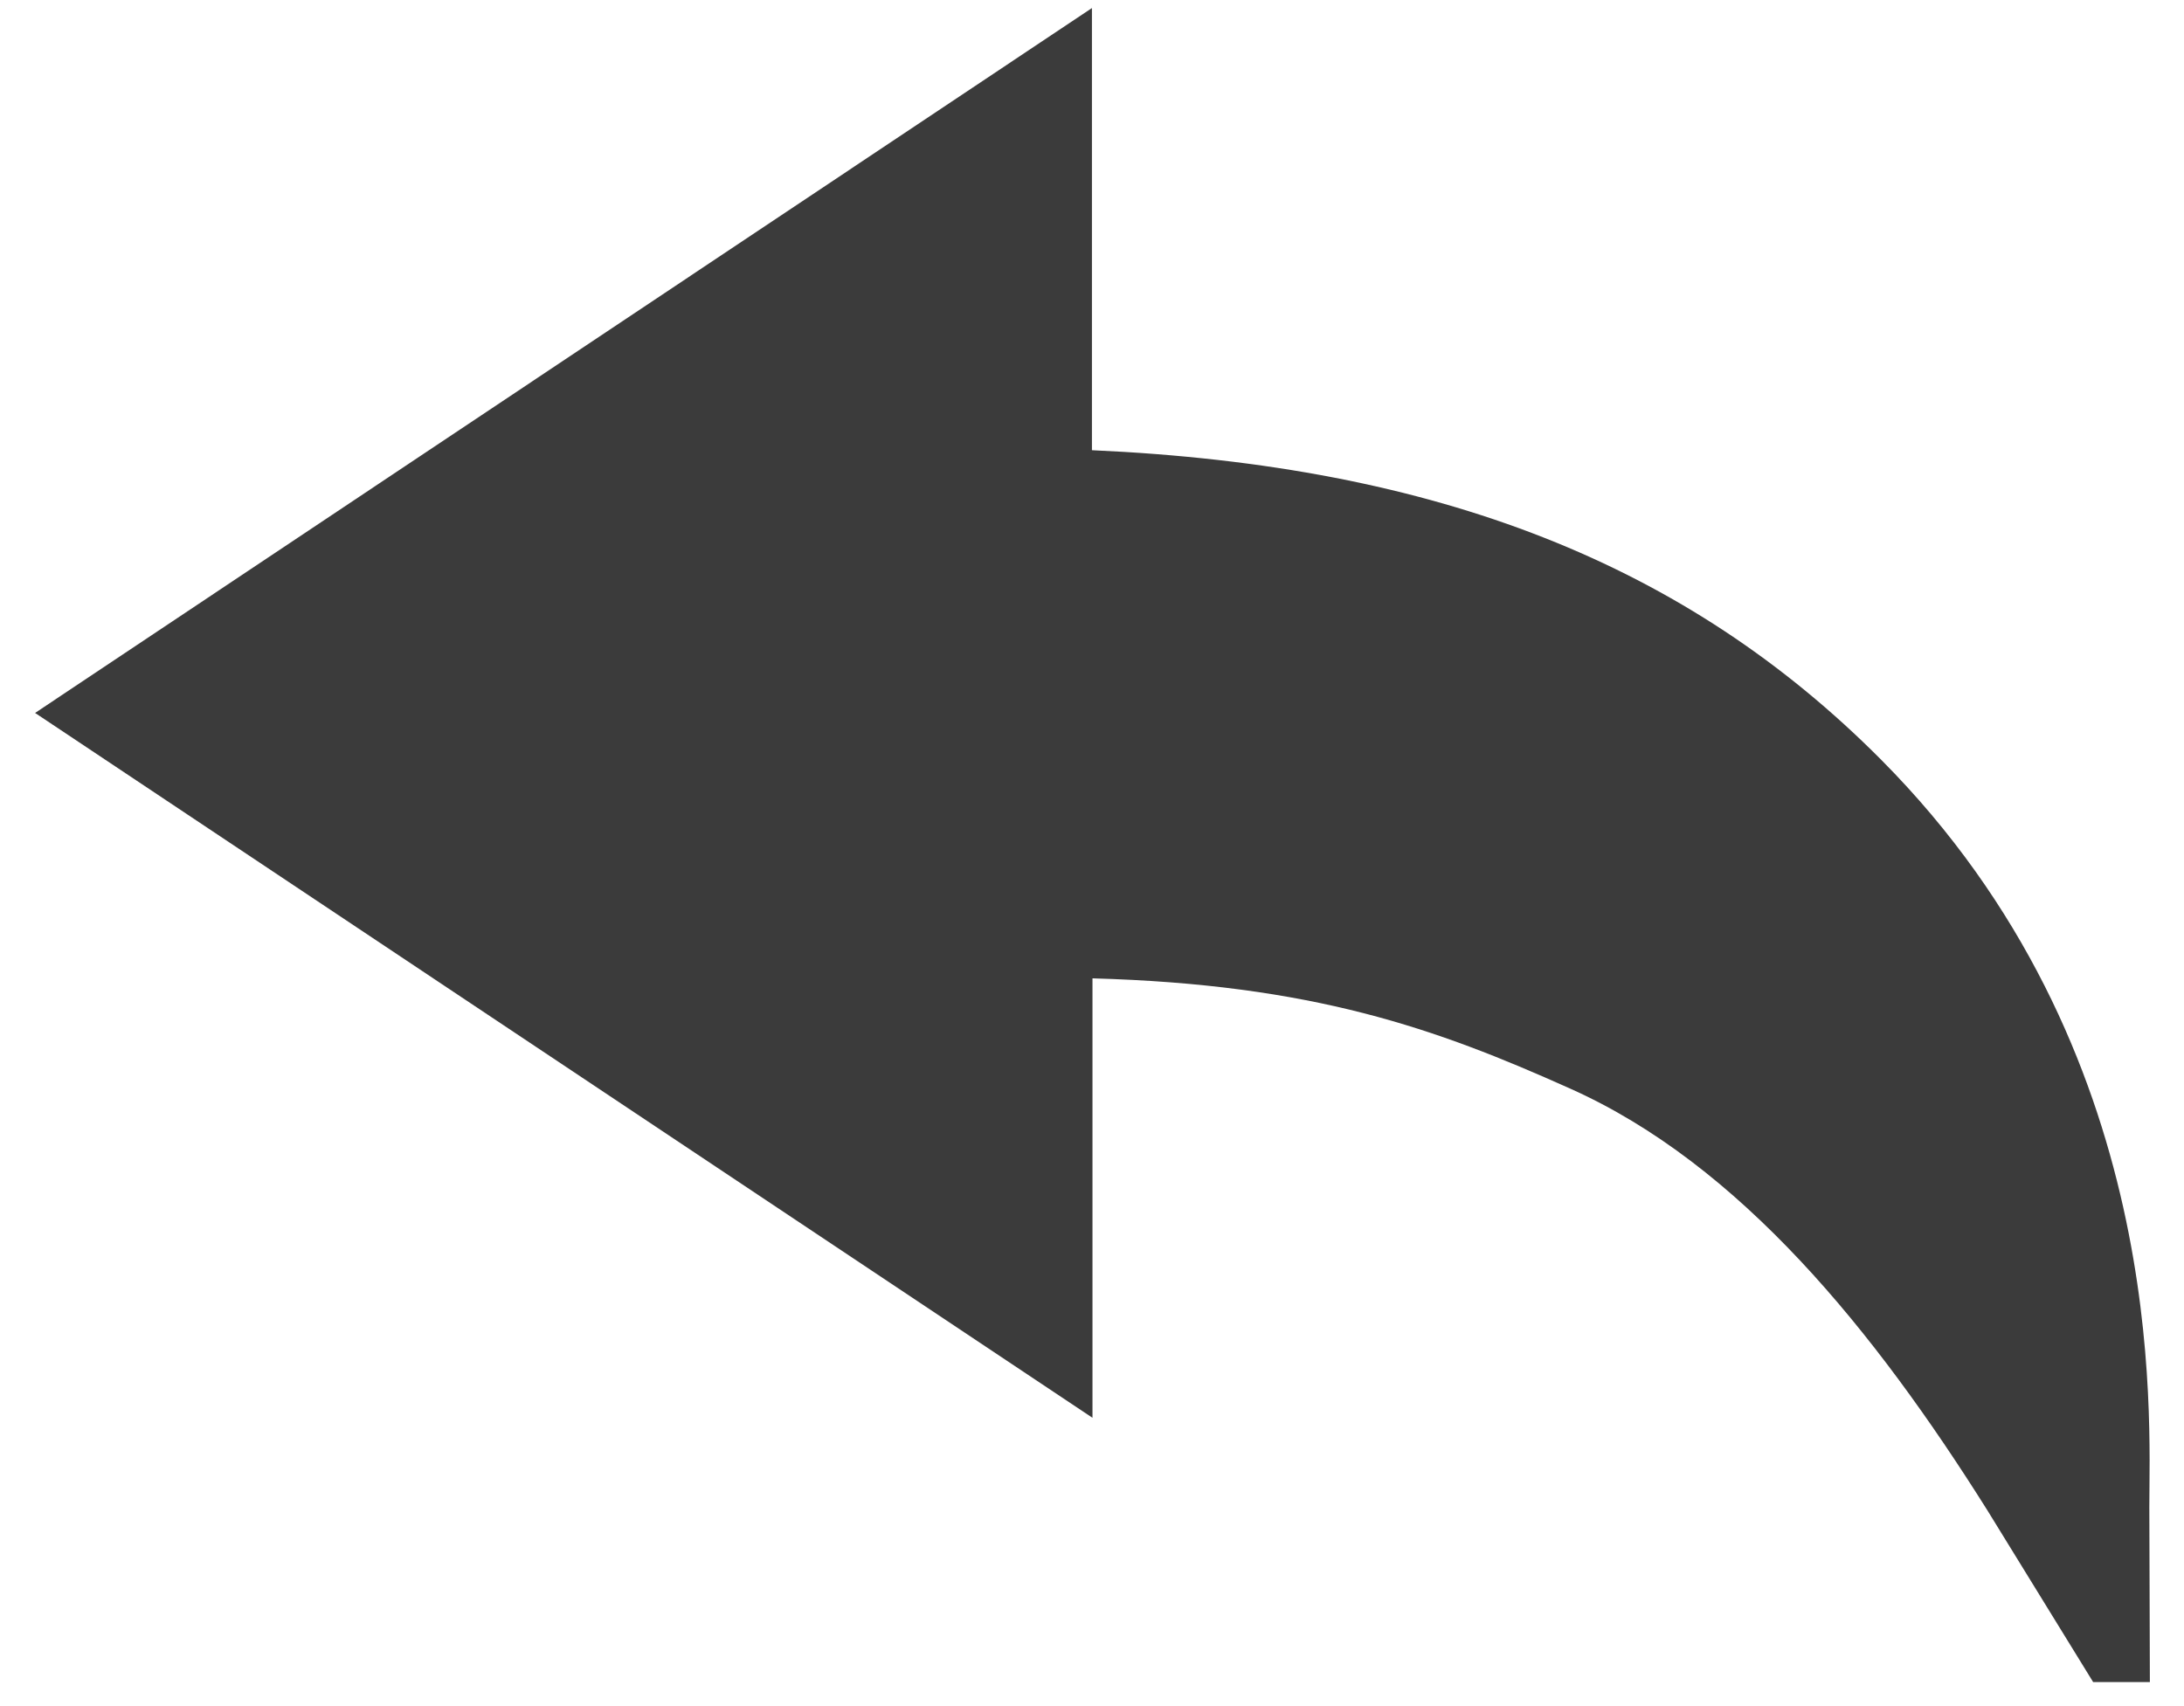 <svg width="32" height="25" viewBox="0 0 32 25" fill="none" xmlns="http://www.w3.org/2000/svg">
<path d="M31.492 22.082C31.492 20.727 31.782 15.377 27.562 11.132C24.722 8.276 21.082 6.823 15.999 6.597V0.118L0.514 10.447L16.007 20.775V14.336C19.235 14.425 21.042 15.07 23.003 15.95C25.496 17.063 27.465 19.5 29.119 22.131L30.669 24.648H31.5C31.5 23.834 31.492 22.801 31.492 22.082Z" fill="#3B3B3B"/>
</svg>

